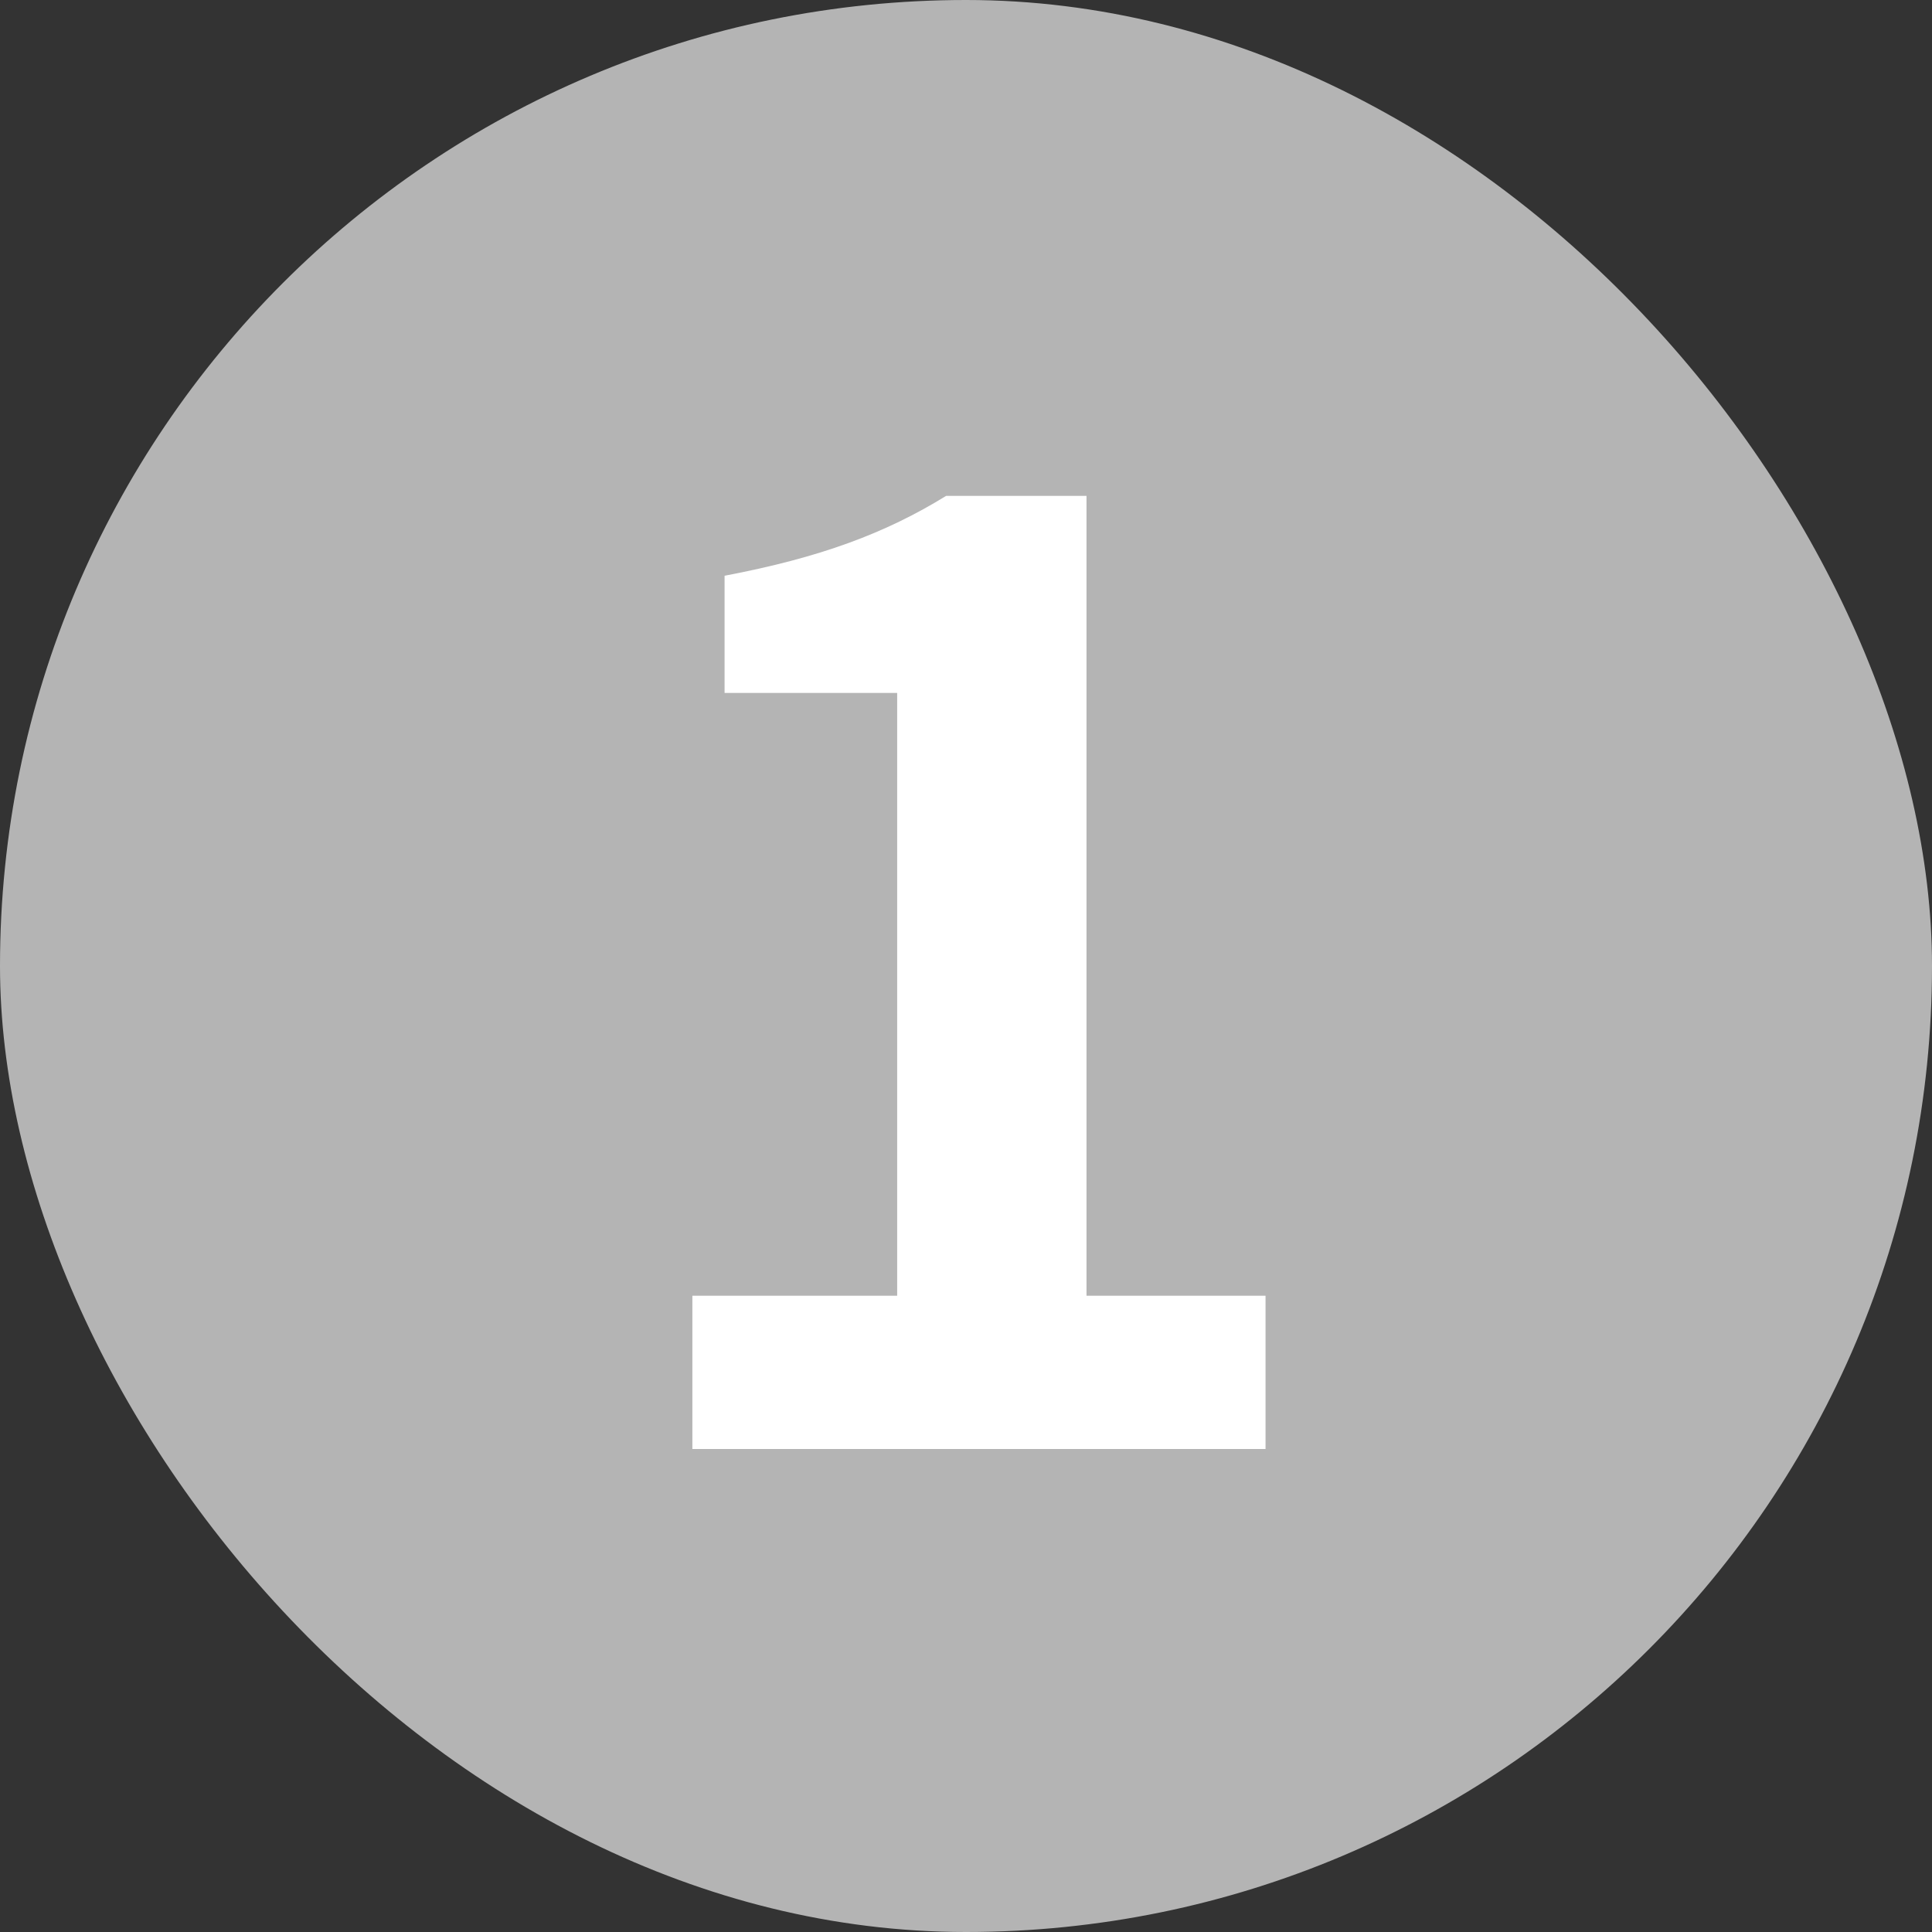 <svg width="24" height="24" viewBox="0 0 24 24" fill="none" xmlns="http://www.w3.org/2000/svg">
<rect x="0" y="0" width="24" height="24" fill="#333333" stroke="none"/>
<rect width="24" height="24" rx="12" fill="#B4B4B4"/>
<path d="M8.601 18V16.096H11.145V8.608H9.001V7.152C10.185 6.928 11.001 6.624 11.753 6.16H13.497V16.096H15.721V18H8.601Z" fill="white"/>
</svg>
